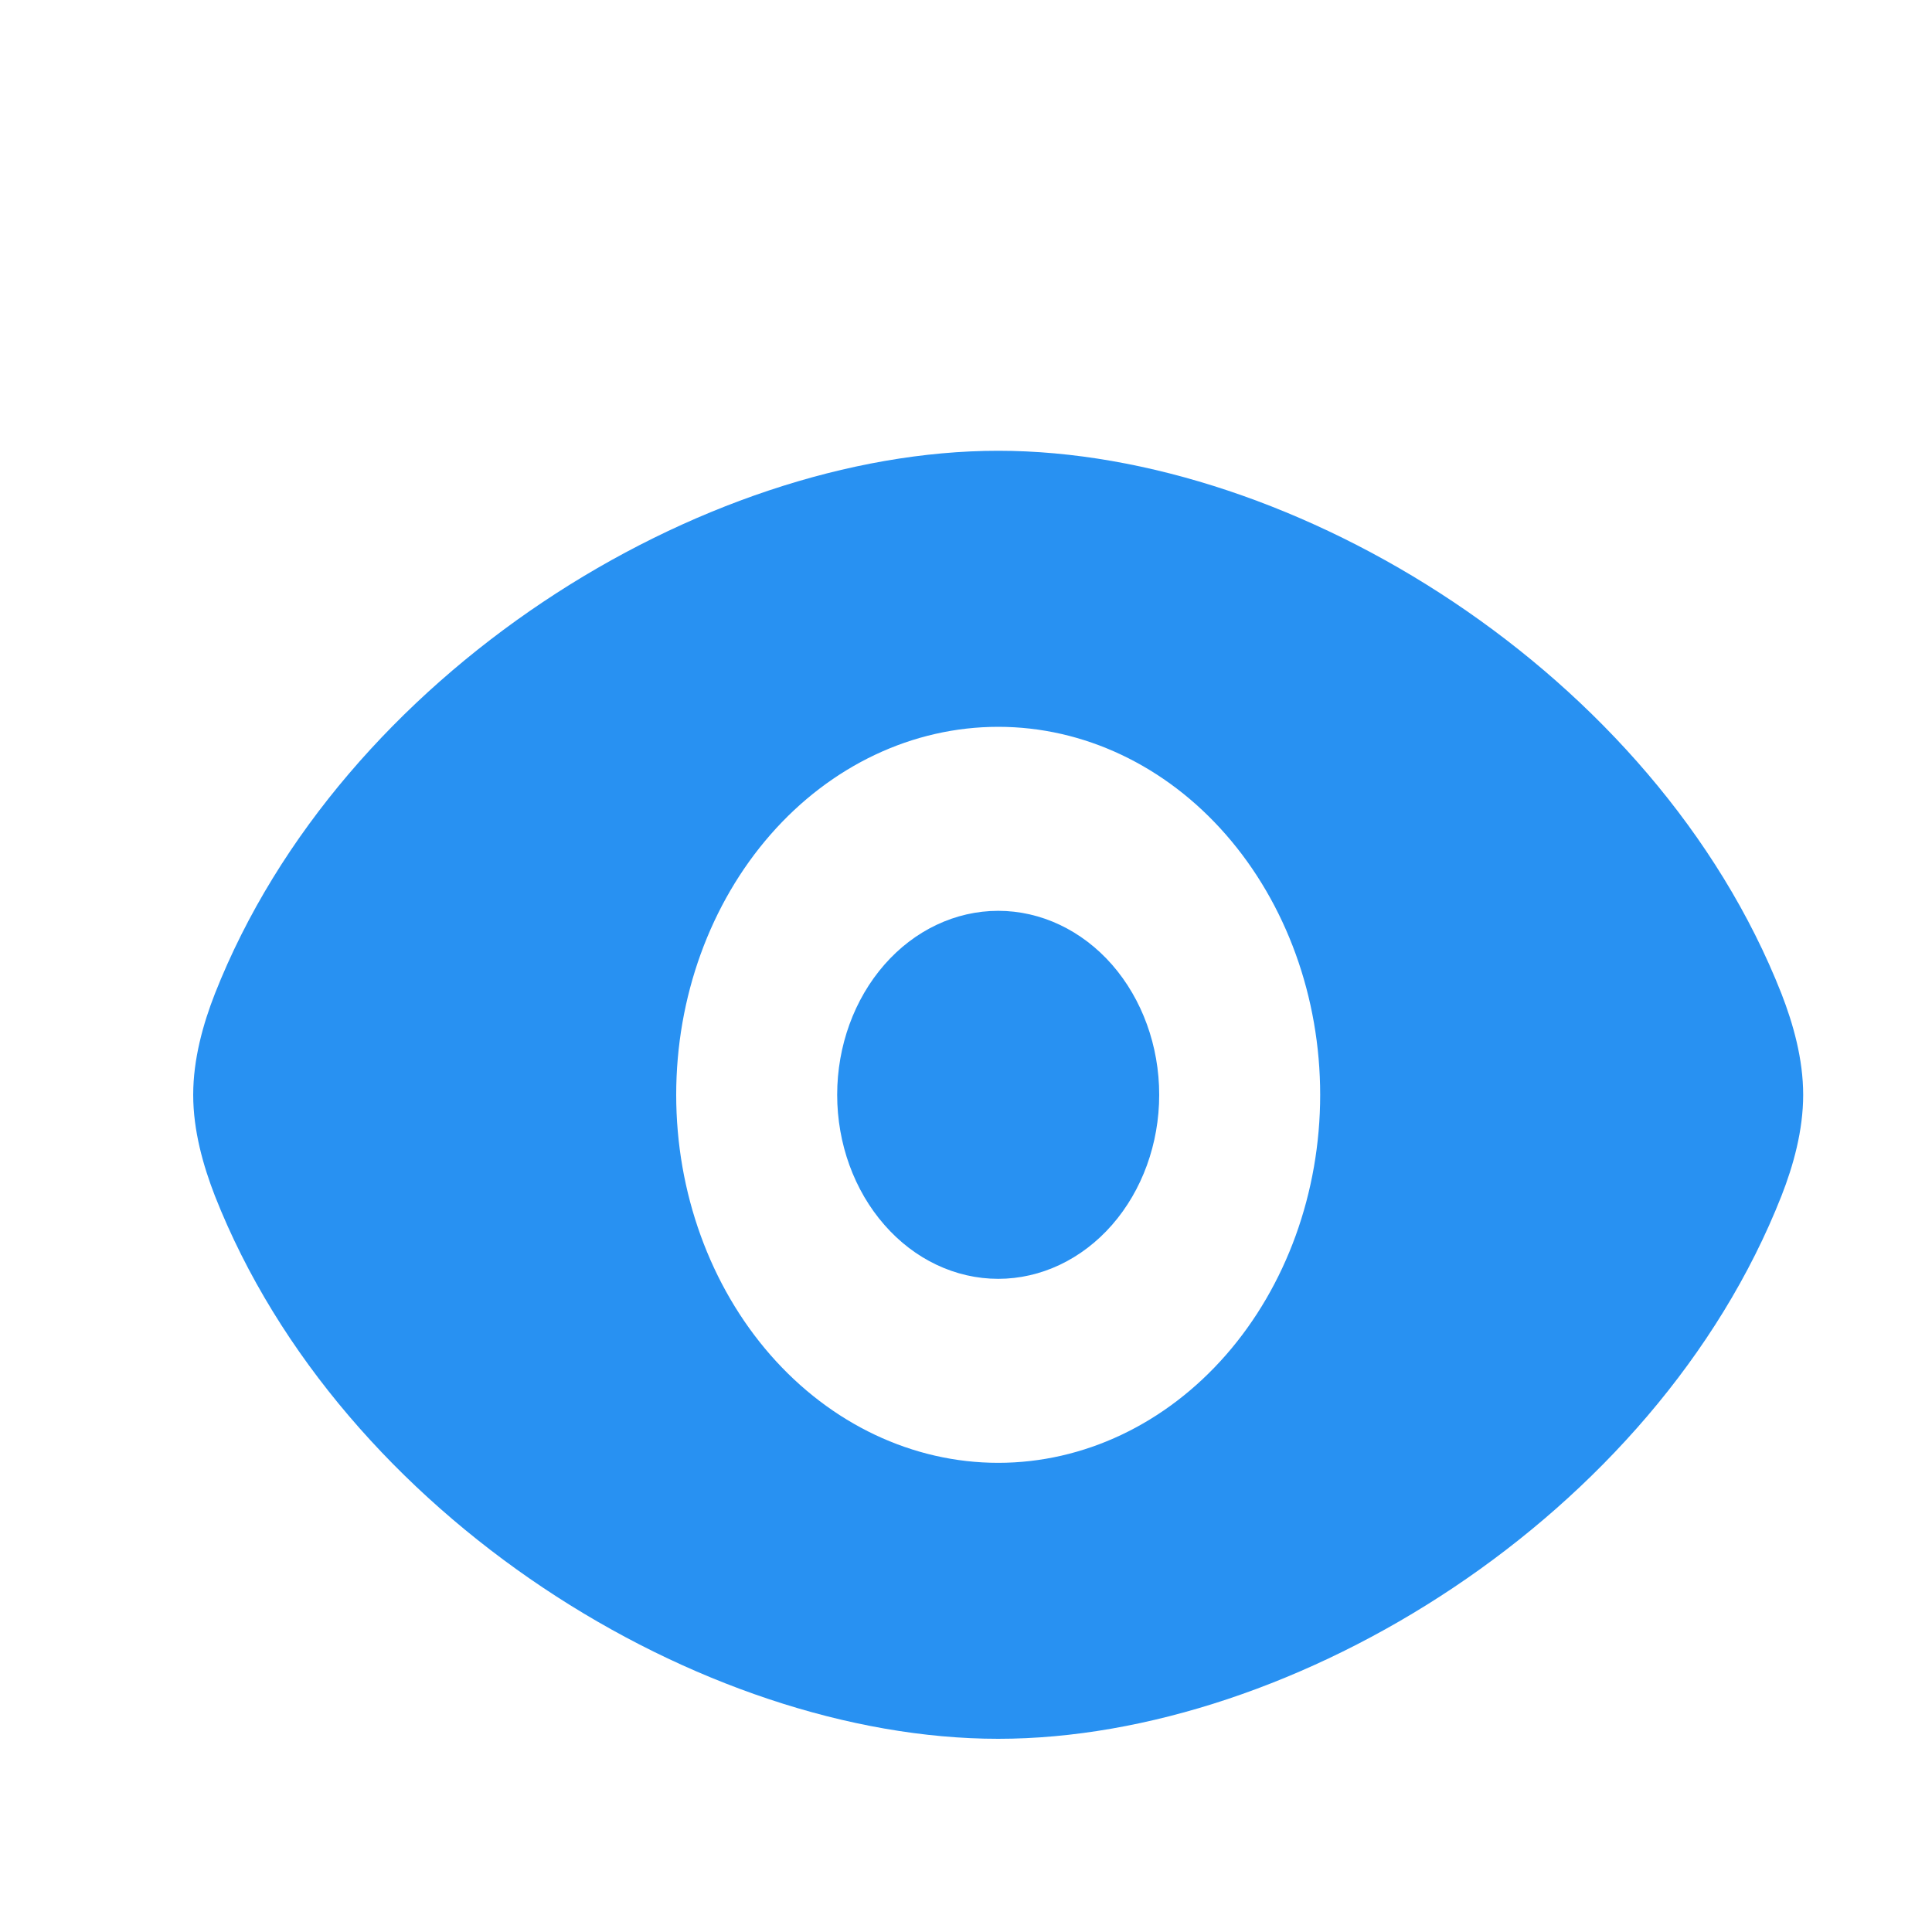 <svg width="25" height="25" viewBox="0 0 25 25" fill="none" xmlns="http://www.w3.org/2000/svg">
<path d="M12.917 5.833C16.749 5.833 21.419 8.711 23.052 12.858C23.204 13.249 23.333 13.704 23.333 14.167C23.333 14.629 23.205 15.085 23.052 15.475C21.418 19.623 16.748 22.5 12.917 22.5C9.084 22.5 4.415 19.623 2.781 15.475C2.629 15.083 2.5 14.63 2.5 14.167C2.5 13.705 2.628 13.249 2.781 12.858C4.416 8.711 9.085 5.833 12.917 5.833ZM12.917 9.405C11.812 9.405 10.752 9.906 9.97 10.8C9.189 11.693 8.75 12.904 8.75 14.167C8.75 15.43 9.189 16.641 9.97 17.534C10.752 18.427 11.812 18.929 12.917 18.929C14.022 18.929 15.082 18.427 15.863 17.534C16.644 16.641 17.083 15.43 17.083 14.167C17.083 12.904 16.644 11.693 15.863 10.8C15.082 9.906 14.022 9.405 12.917 9.405ZM12.917 11.786C13.469 11.786 13.999 12.037 14.39 12.483C14.78 12.93 15 13.535 15 14.167C15 14.798 14.78 15.404 14.39 15.85C13.999 16.297 13.469 16.548 12.917 16.548C12.364 16.548 11.834 16.297 11.444 15.85C11.053 15.404 10.833 14.798 10.833 14.167C10.833 13.535 11.053 12.93 11.444 12.483C11.834 12.037 12.364 11.786 12.917 11.786Z" fill="#2891F2"/>
</svg>
